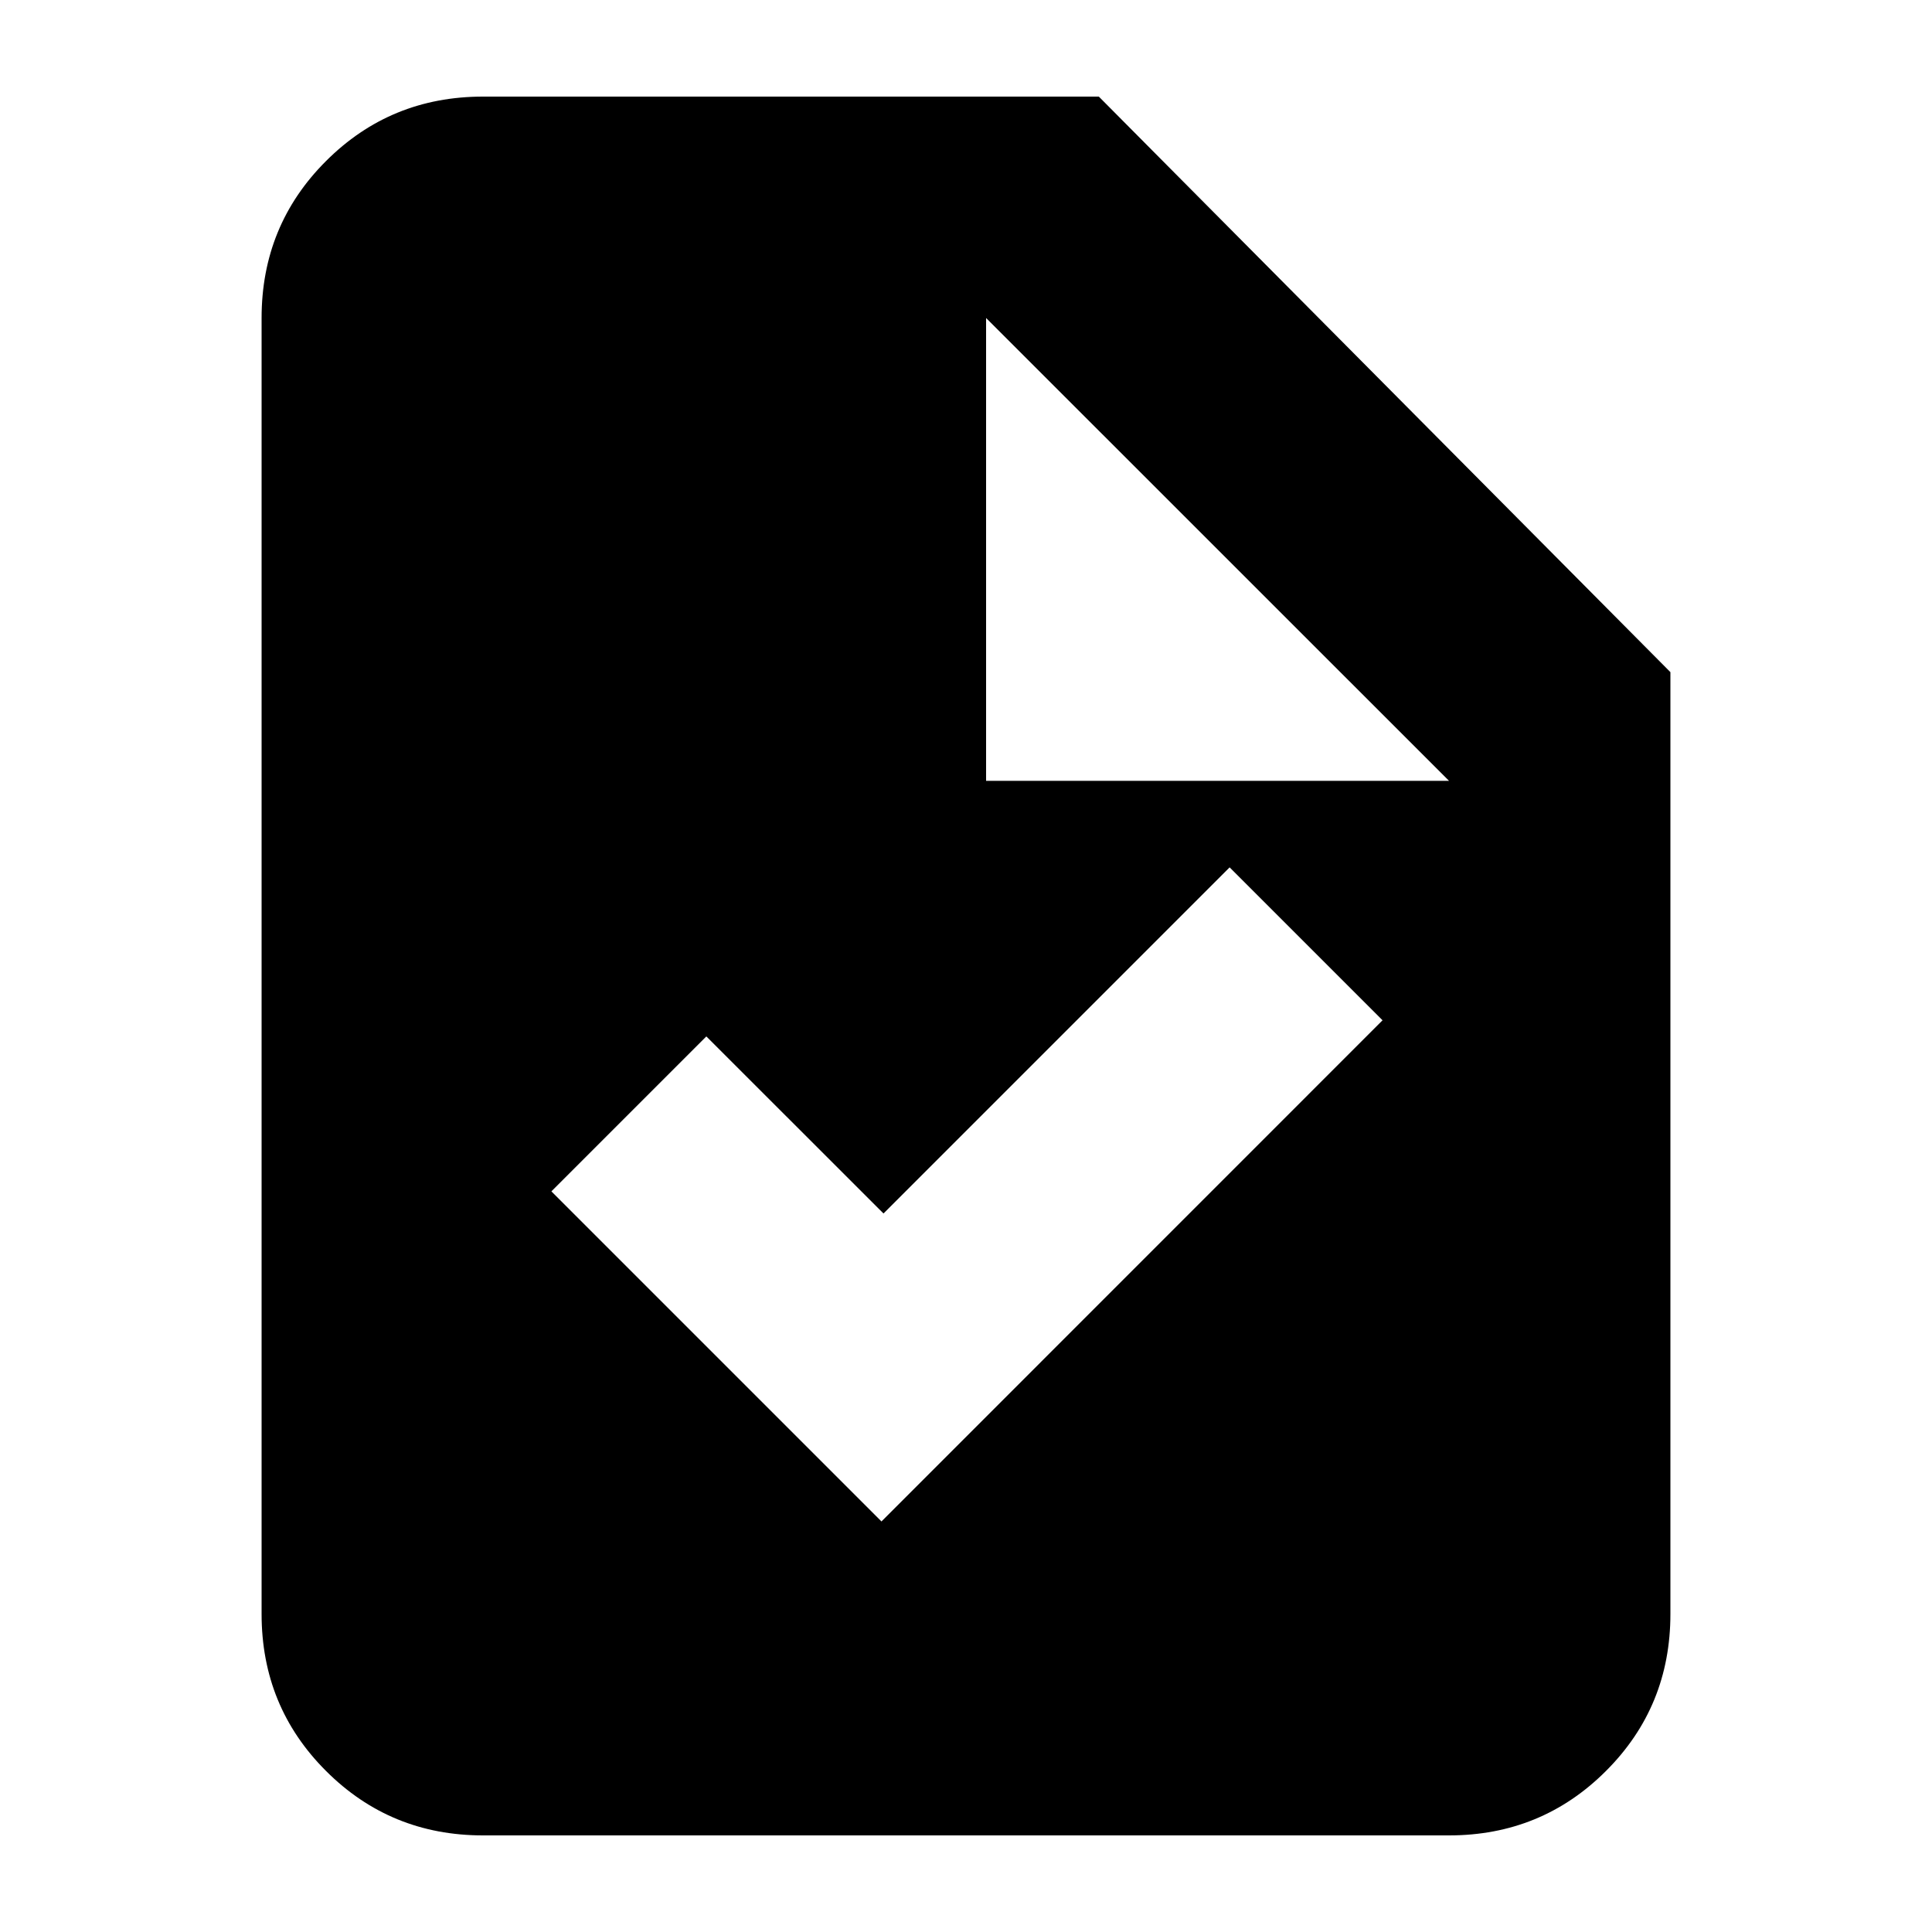 <svg xmlns="http://www.w3.org/2000/svg" height="20" width="20"><path d="M5 19Q4.042 19 3.375 18.333Q2.708 17.667 2.708 16.708V3.292Q2.708 2.333 3.375 1.667Q4.042 1 5 1H11.375L17.292 6.958V16.708Q17.292 17.667 16.625 18.333Q15.958 19 15 19ZM10.208 8.083H15L10.208 3.292ZM9.125 15.75 14.312 10.562 12.729 8.979 9.146 12.562 7.312 10.729 5.708 12.333Z"/></svg>
